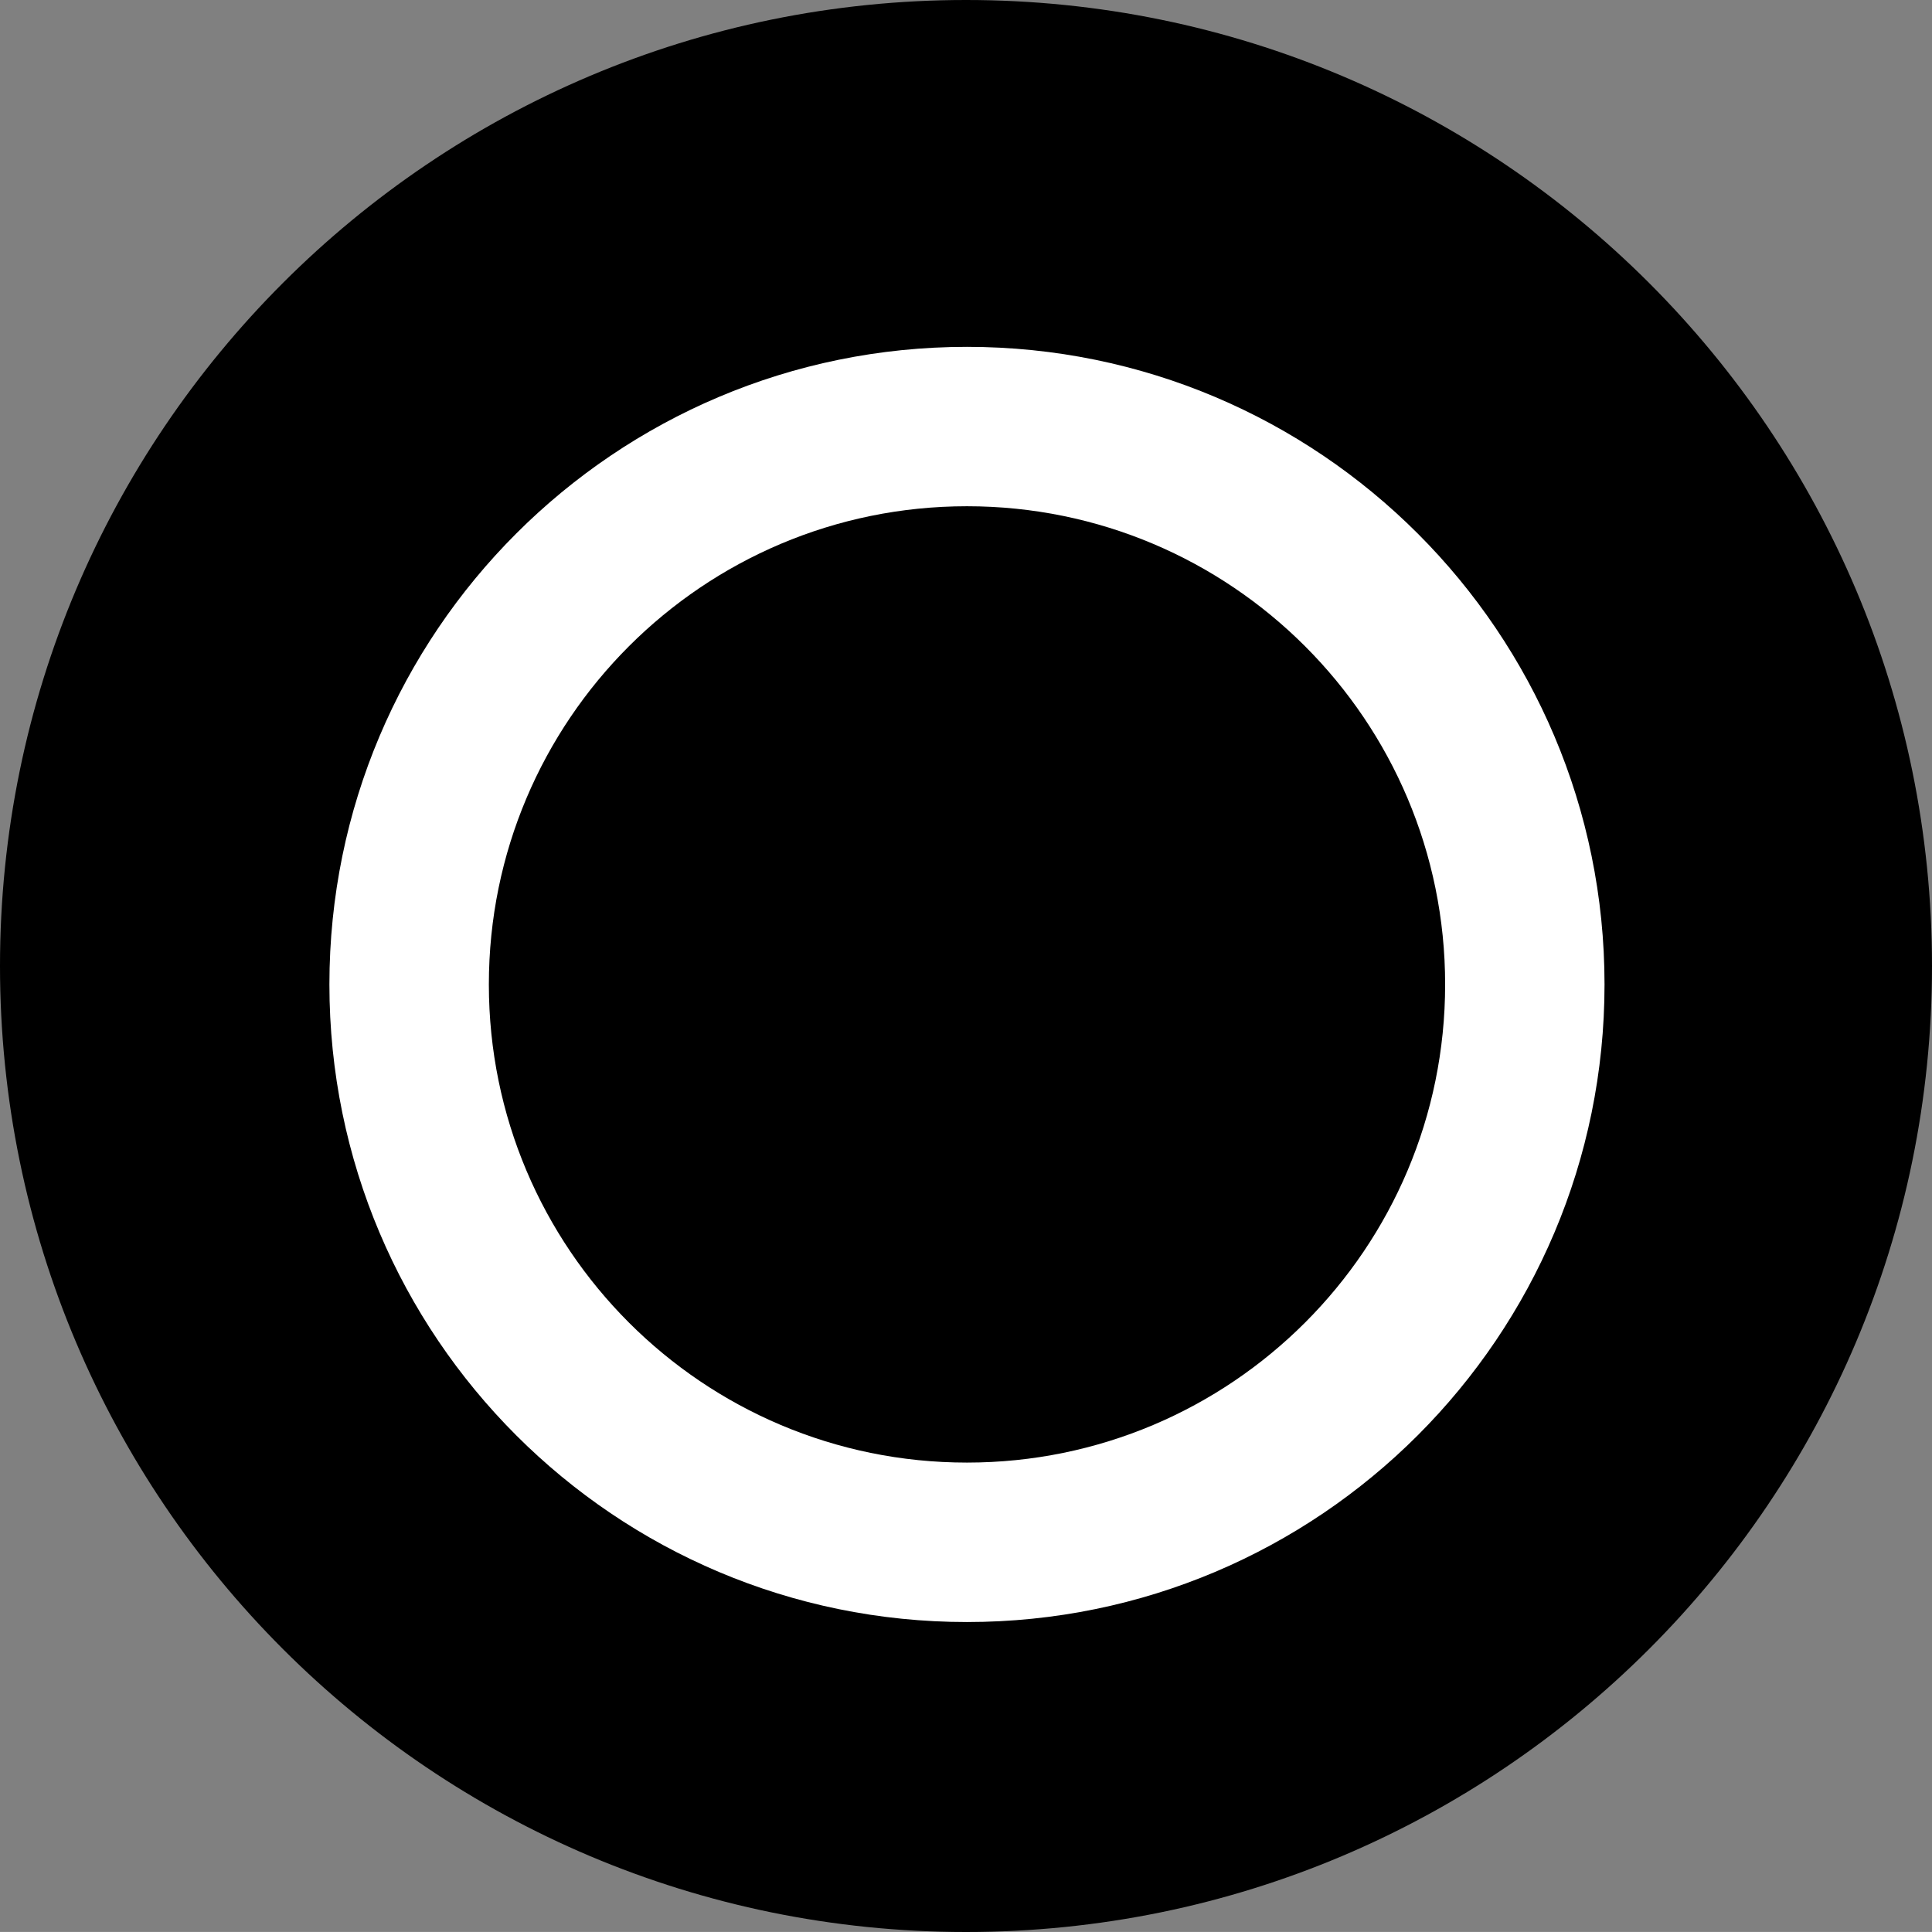 <?xml version="1.0" encoding="utf-8"?>
<!-- Generator: Adobe Illustrator 15.1.0, SVG Export Plug-In . SVG Version: 6.00 Build 0)  -->
<!DOCTYPE svg PUBLIC "-//W3C//DTD SVG 1.1//EN" "http://www.w3.org/Graphics/SVG/1.1/DTD/svg11.dtd">
<svg version="1.1" id="Layer_1" xmlns="http://www.w3.org/2000/svg" xmlns:xlink="http://www.w3.org/1999/xlink" x="0px" y="0px"
	 width="32px" height="31.999px" viewBox="0 0 32 31.999" enable-background="new 0 0 32 31.999" xml:space="preserve">
<rect x="0" y="0" width="32" height="31.999" fill="#808080" stroke="none"/>
<path fill-rule="evenodd" clip-rule="evenodd" d="M16,0c8.837,0,16,7.163,16,16s-7.163,16-16,16c-8.836,0-16-7.163-16-16
	S7.164,0,16,0z"/>
<path fill-rule="evenodd" clip-rule="evenodd" fill="#FFFFFF" d="M16.016,5.745c5.832,0,10.56,4.728,10.56,10.56
	s-4.728,10.561-10.56,10.561c-5.832,0-10.56-4.729-10.56-10.561S10.185,5.745,16.016,5.745z"/>
<path fill-rule="evenodd" clip-rule="evenodd" d="M16.016,8.385c4.375,0,7.92,3.546,7.92,7.92c0,4.375-3.545,7.92-7.92,7.92
	c-4.374,0-7.919-3.545-7.919-7.92C8.097,11.931,11.642,8.385,16.016,8.385z"/>
</svg>
